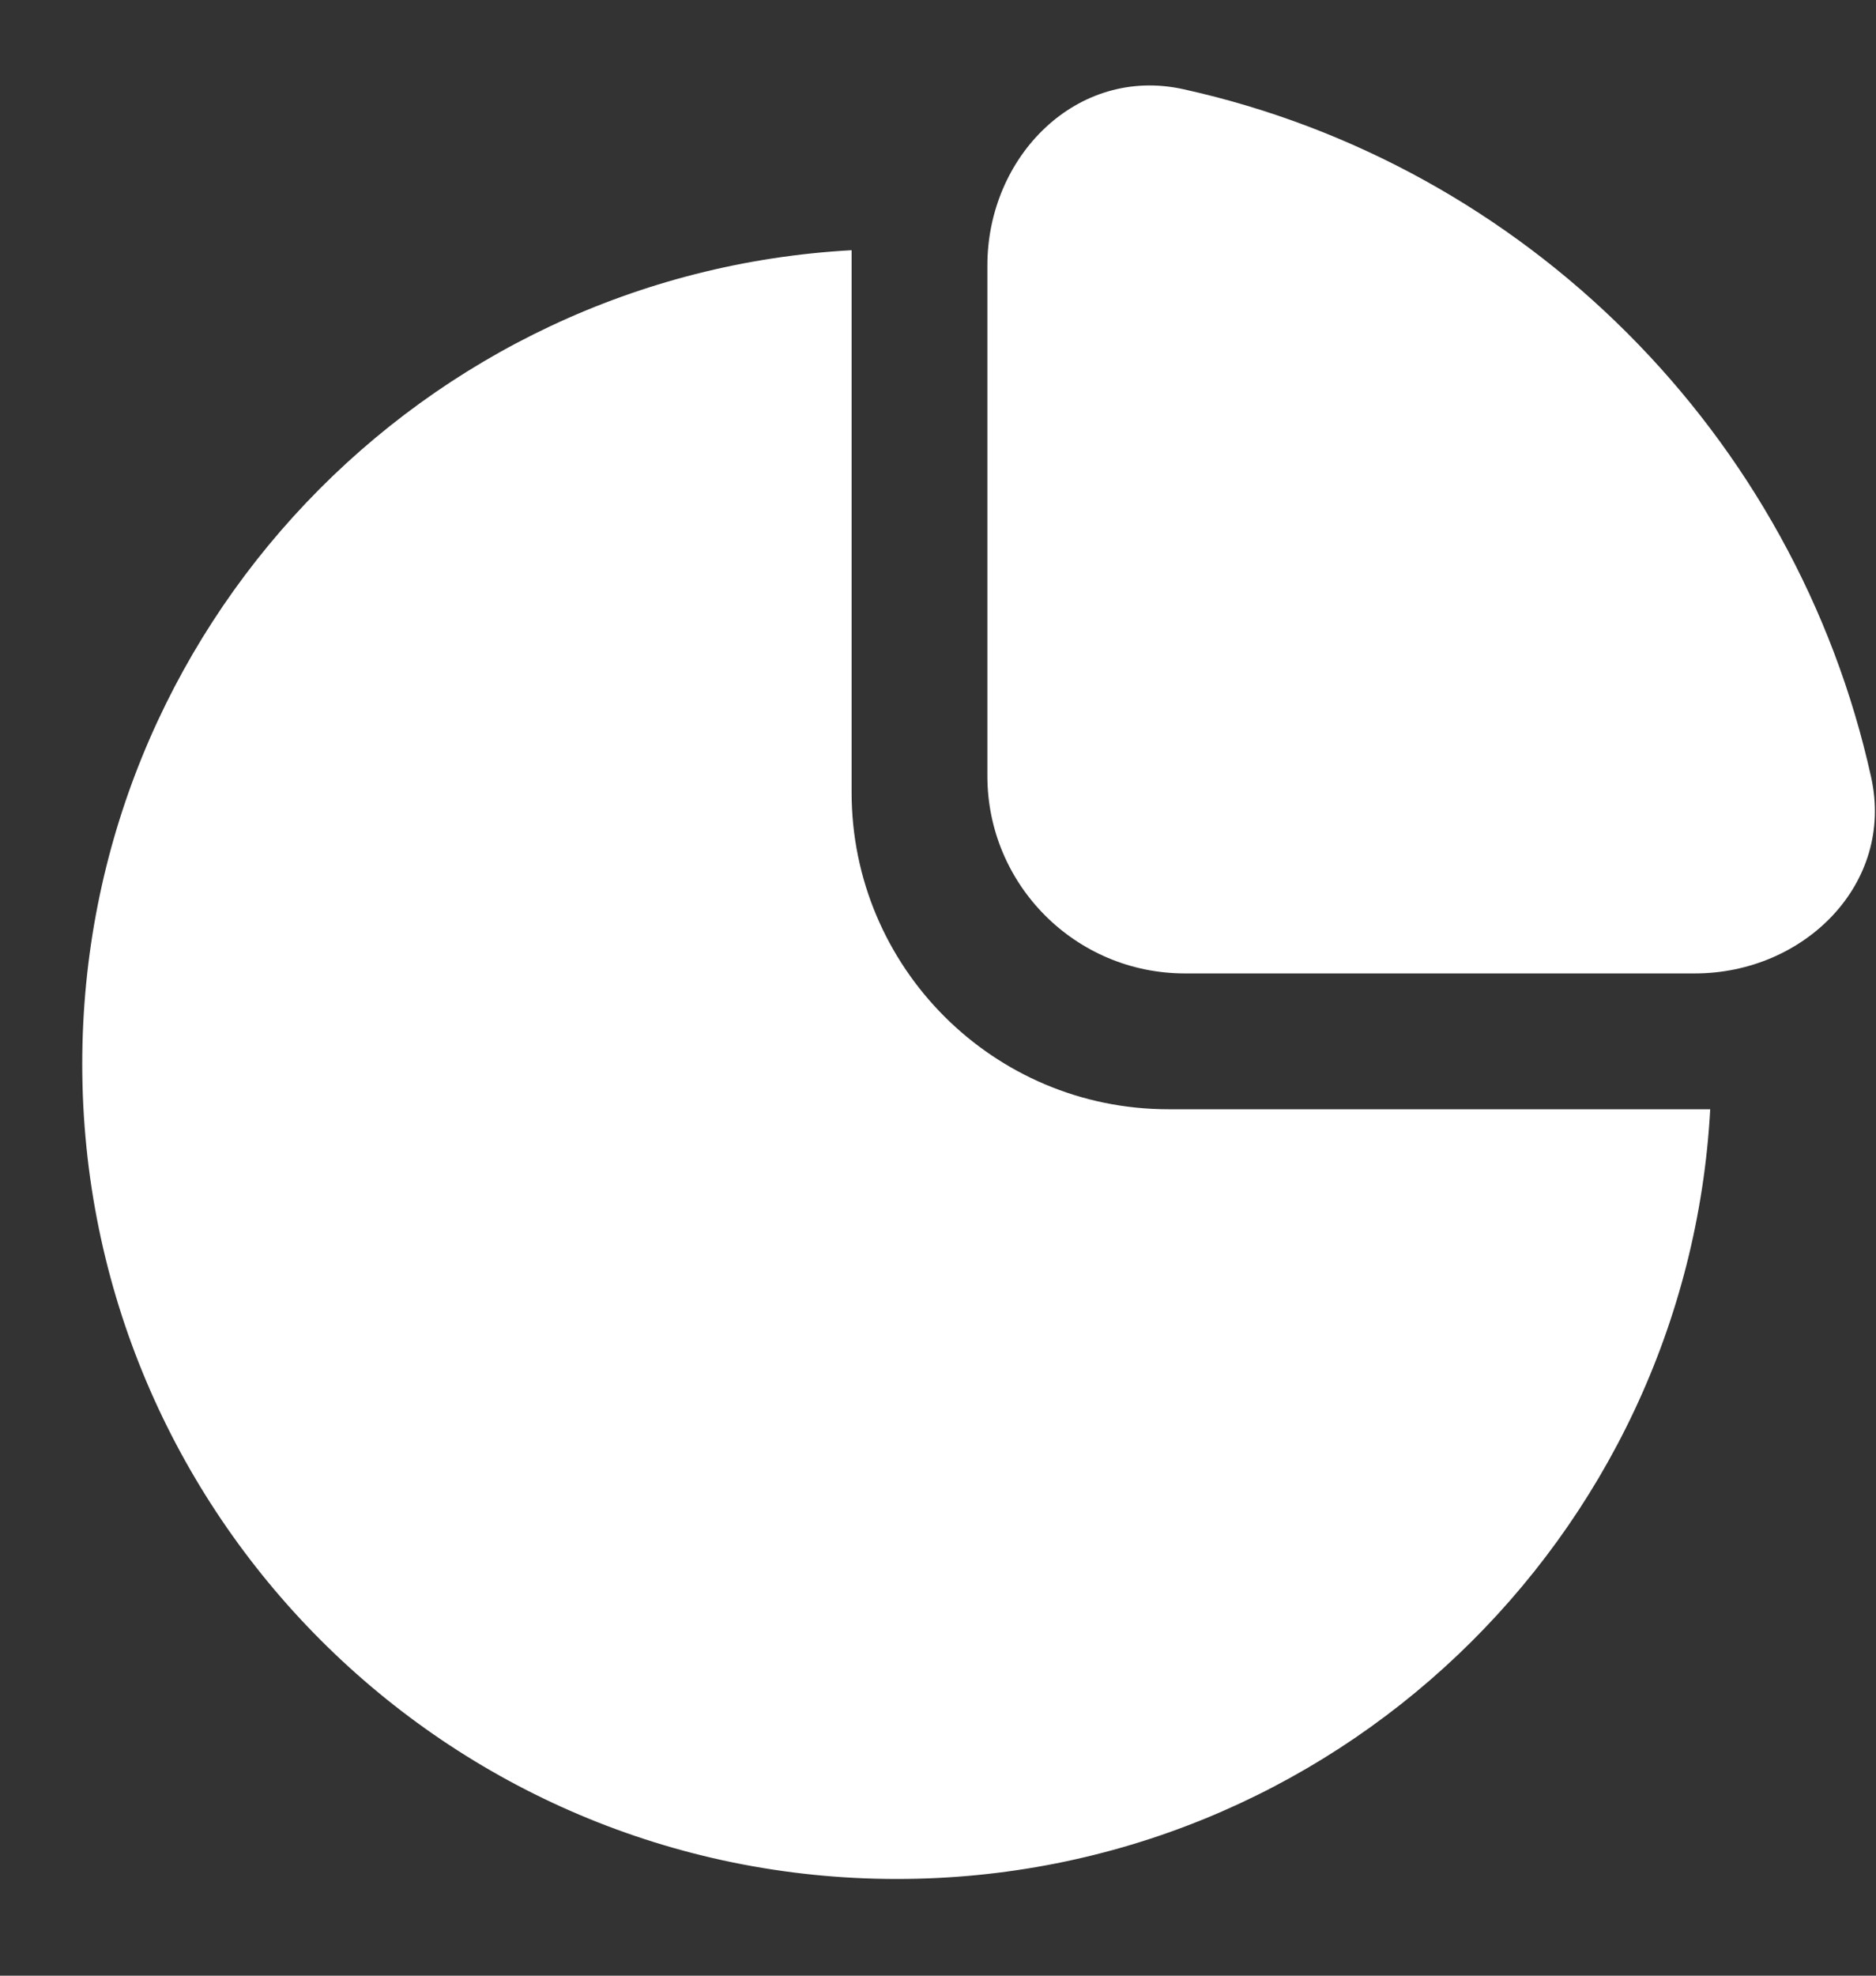 <svg width="19" height="20" viewBox="0 0 19 20" fill="none" xmlns="http://www.w3.org/2000/svg">
<rect x="0" y="0" width="19" height="20" fill="#333333" stroke="none"/>
<path fill-rule="evenodd" clip-rule="evenodd" d="M11.985 0.903C15.454 1.669 18.185 4.4 18.951 7.869C19.189 8.948 18.271 9.854 17.167 9.854H12C10.895 9.854 10 8.959 10 7.854V2.688C10 1.583 10.906 0.665 11.985 0.903ZM0.833 10.771C0.833 6.368 4.282 2.771 8.625 2.533V8.021C8.625 9.793 10.061 11.229 11.833 11.229H17.321C17.083 15.572 13.486 19.021 9.083 19.021C4.527 19.021 0.833 15.327 0.833 10.771Z" fill="white"/>
</svg>
